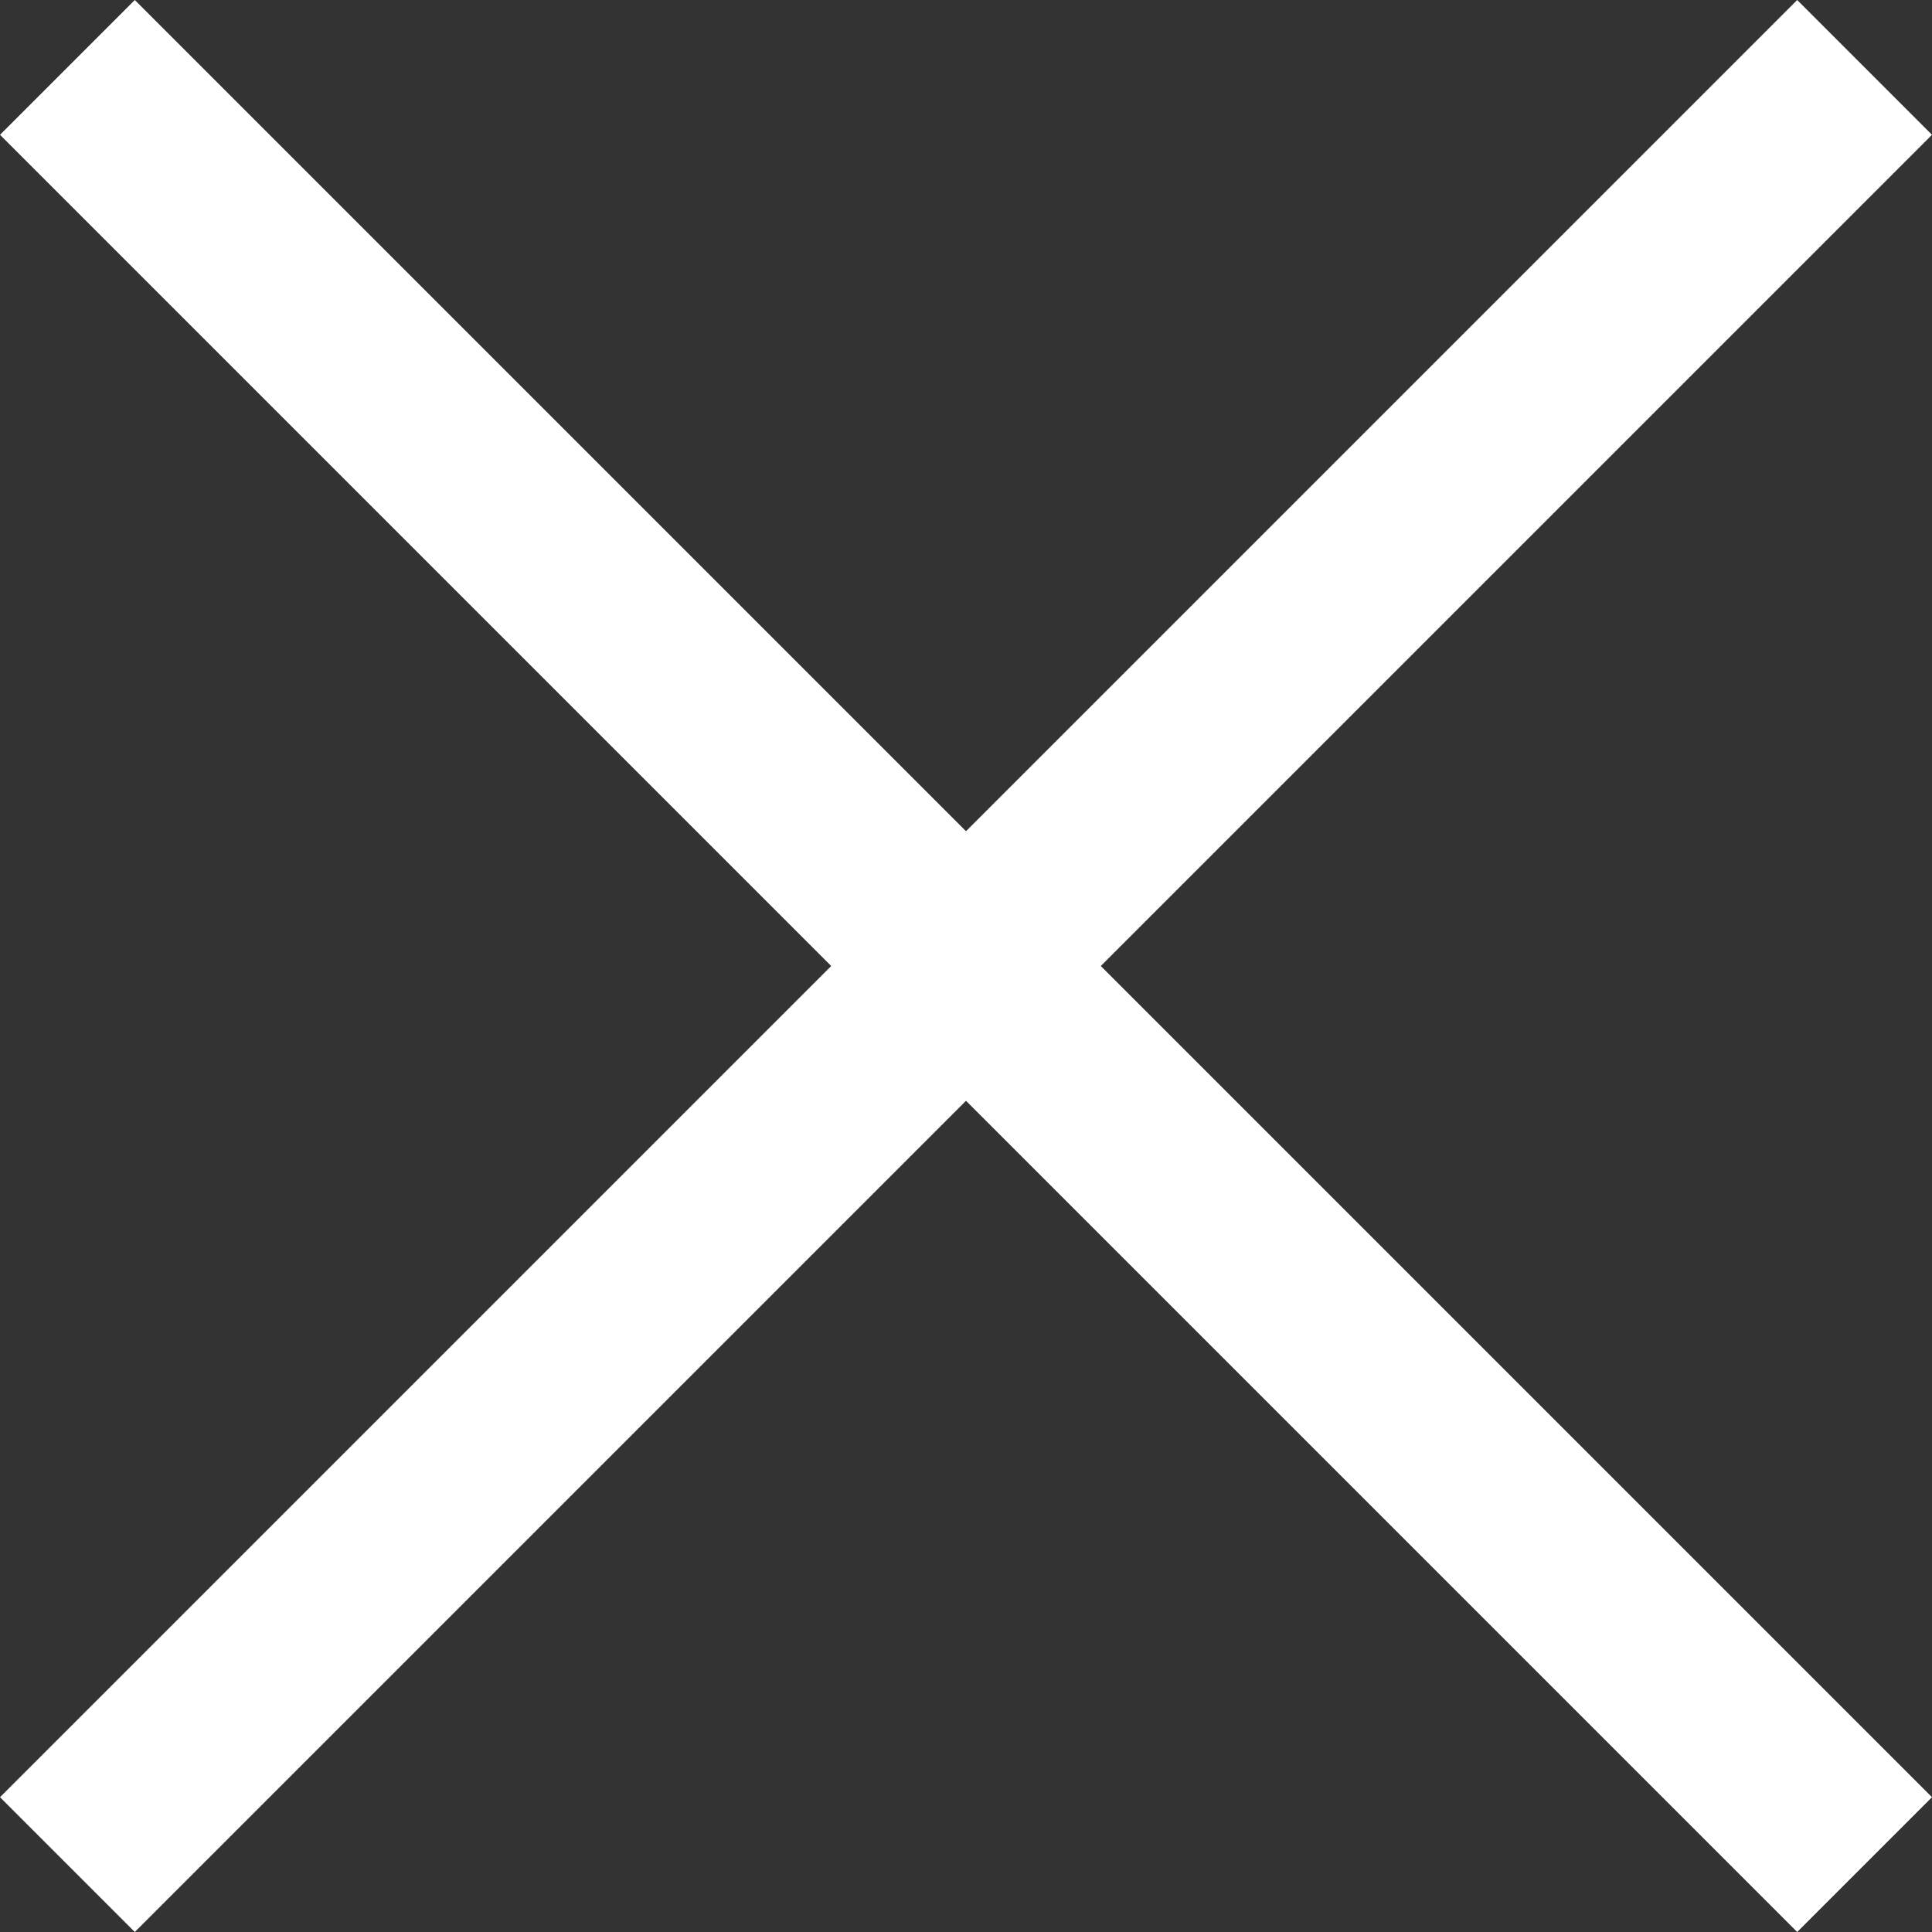 <svg xmlns="http://www.w3.org/2000/svg" width="30.406" height="30.406" viewBox="0 0 30.406 30.406">
  <rect x="0" y="0" width="30.406" height="30.406" fill="#333333" stroke="none"/>
  <g id="Menu" transform="translate(-1660.732 -102.797)">
    <path id="Path_1" data-name="Path 1" d="M1655.935,103h40" transform="translate(563.702 -1139.897) rotate(45)" fill="none" stroke="#fff" stroke-width="3"/>
    <path id="Path_2" data-name="Path 2" d="M1655.935,103h40" transform="translate(418.038 1230.233) rotate(-45)" fill="none" stroke="#fff" stroke-width="3"/>
  </g>
</svg>
